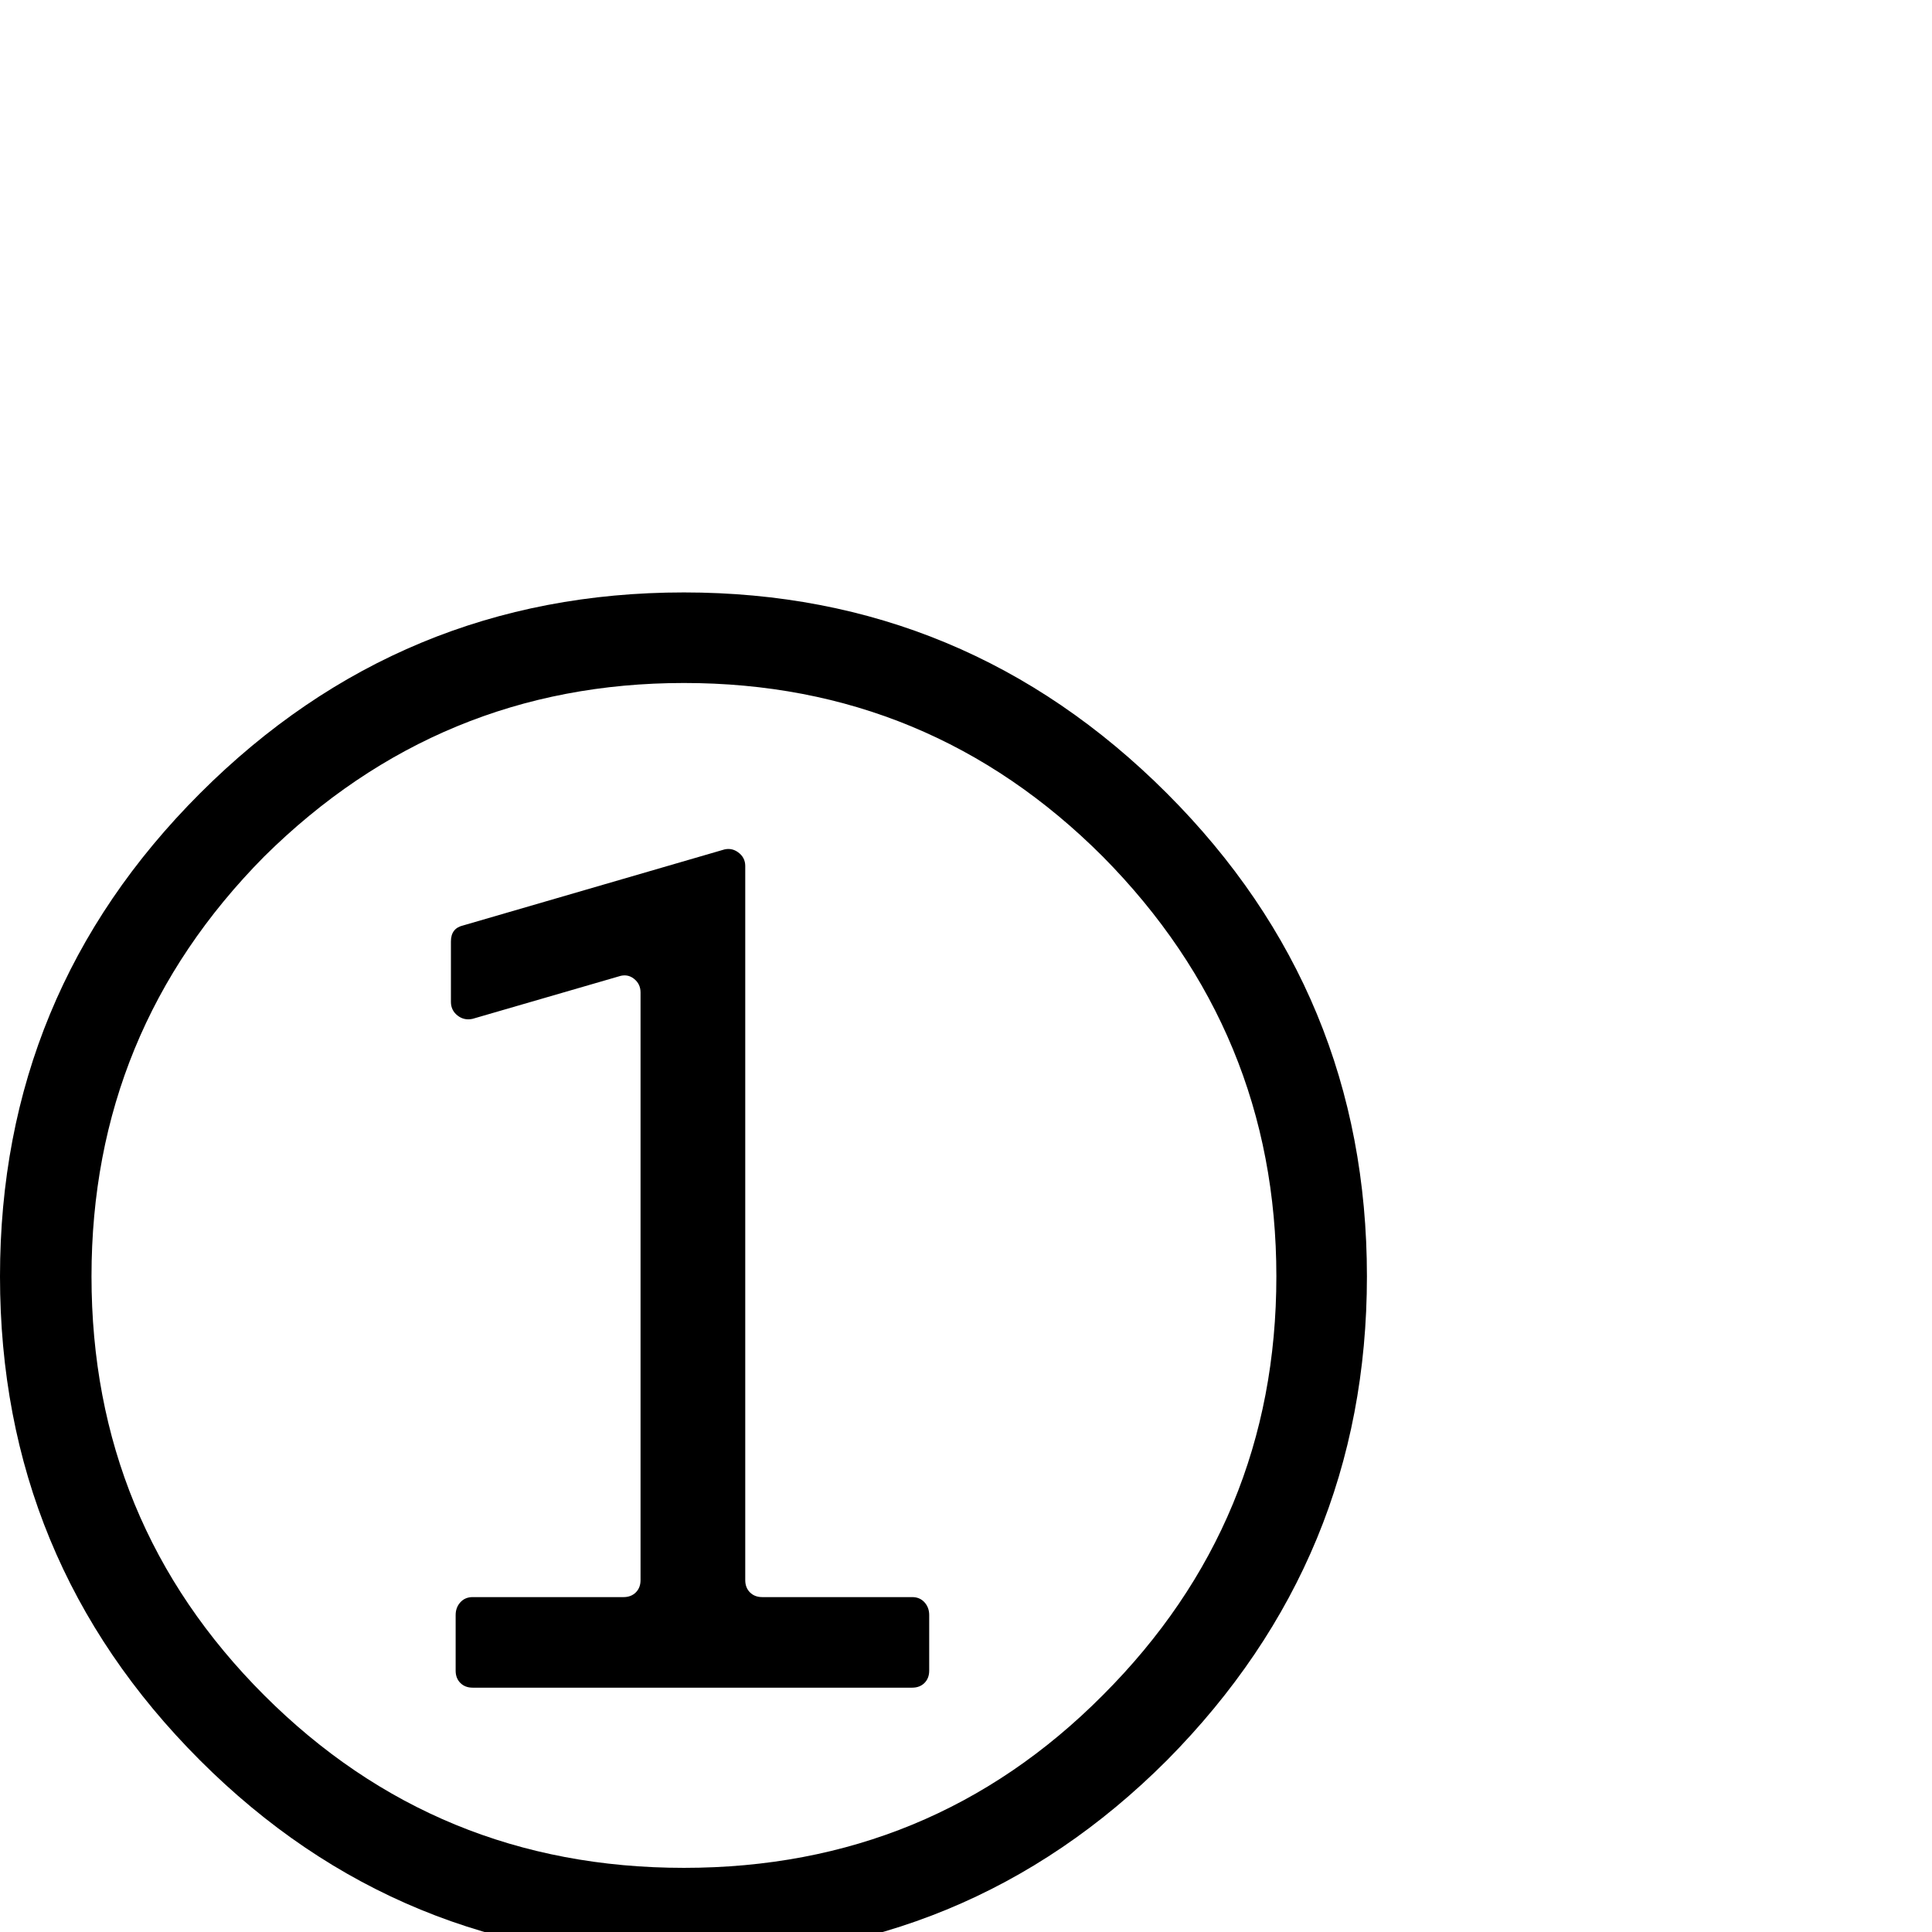 <?xml version="1.0" standalone="no"?>
<!DOCTYPE svg PUBLIC "-//W3C//DTD SVG 1.1//EN" "http://www.w3.org/Graphics/SVG/1.1/DTD/svg11.dtd" >
<svg xmlns="http://www.w3.org/2000/svg" xmlns:xlink="http://www.w3.org/1999/xlink" version="1.1" viewBox="-3 -410 2048 2048">
  <g transform="matrix(1 0 0 -1 0 1638)">
   <path fill="currentColor"
d="M-3 695q0 300 212 512q213 213 513 213q299 0 512 -213q212 -212 212 -512q0 -299 -212 -513q-211 -211 -512 -211q-302 0 -513 211q-212 212 -212 513zM94 695q0 -261 183 -444t445 -183t444 183q184 184 184 444q0 259 -184 445q-184 184 -444 184q-259 0 -445 -184
q-183 -185 -183 -445zM964 259h-466q-8 0 -13 5t-5 13v59q0 8 5 13.5t13 5.5h160q8 0 13 5t5 13v623q0 9 -7 14.5t-16 2.5l-155 -45q-9 -2 -16 3.5t-7 14.5v64q0 14 13 17l275 80q9 3 16.5 -2.5t7.5 -14.5v-757q0 -8 5 -13t13 -5h159q8 0 13 -5.5t5 -13.5v-59q0 -8 -5 -13
t-13 -5z" />
  </g>

</svg>
